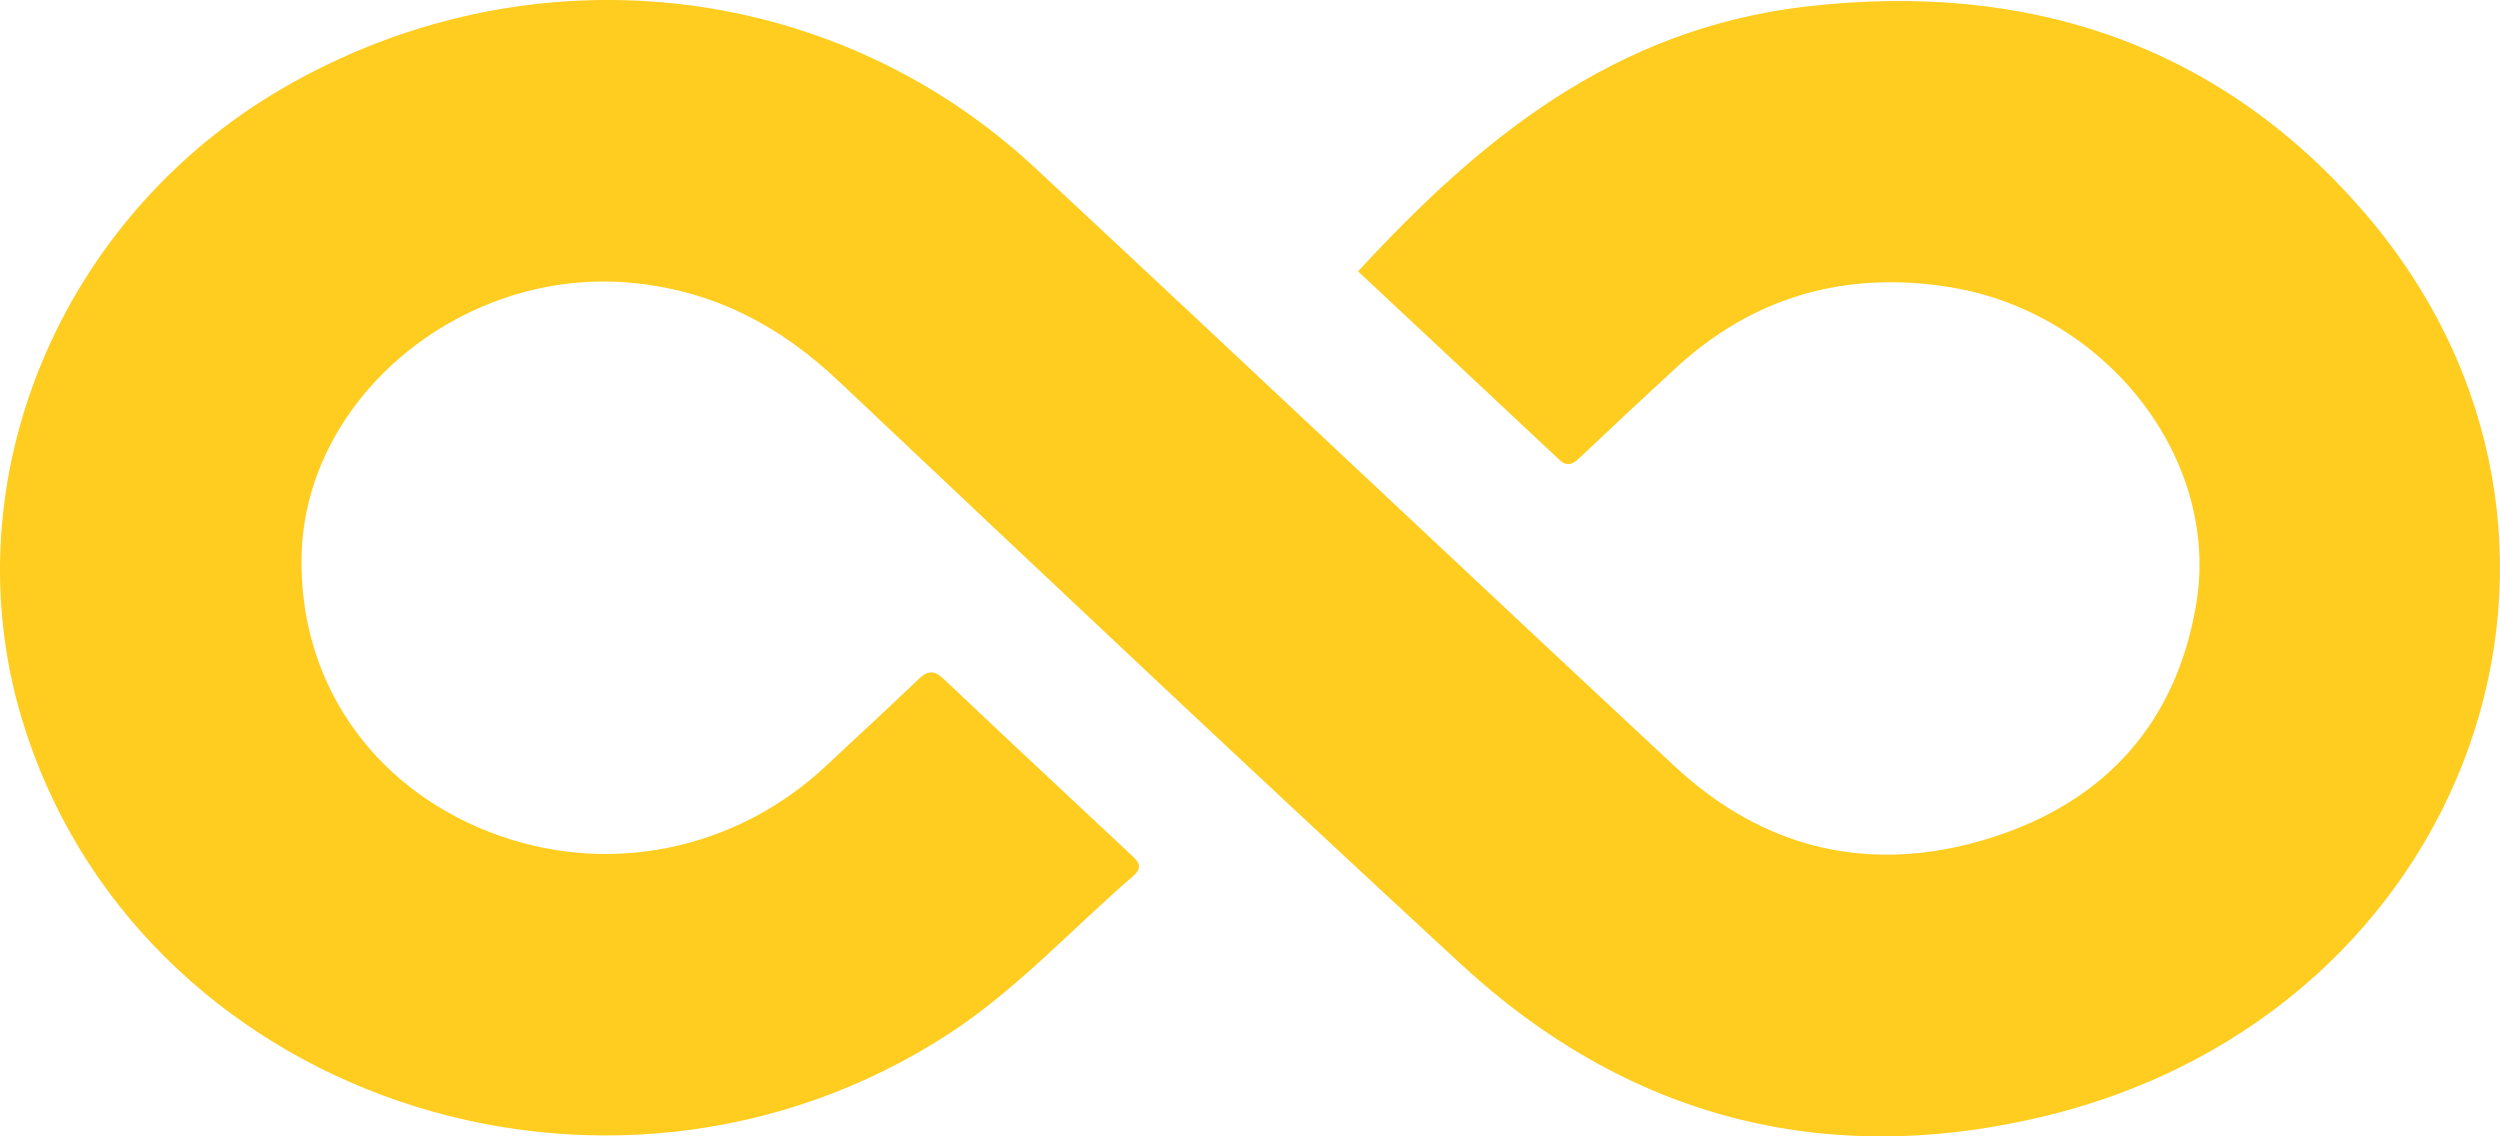 <svg xmlns="http://www.w3.org/2000/svg" width="22" height="10" viewBox="0 0 22 10" fill="none">
    <path d="M11.951 2.388C13.022 1.225 14.2 0.258 15.882 0.059C17.877 -0.177 19.56 0.416 20.818 1.884C23.242 4.715 21.757 8.905 18.006 9.819C16.043 10.297 14.305 9.821 12.861 8.489C11.02 6.79 9.198 5.071 7.378 3.352C6.876 2.878 6.304 2.567 5.589 2.492C4.095 2.333 2.684 3.483 2.654 4.891C2.63 5.984 3.26 6.912 4.305 7.321C5.331 7.721 6.474 7.493 7.284 6.726C7.548 6.477 7.817 6.233 8.078 5.981C8.164 5.898 8.22 5.894 8.309 5.979C8.849 6.491 9.395 6.999 9.938 7.508C10.001 7.567 10.075 7.621 9.971 7.71C9.434 8.173 8.95 8.705 8.358 9.092C5.331 11.068 1.172 9.636 0.186 6.305C-0.431 4.218 0.526 1.917 2.487 0.777C4.638 -0.473 7.308 -0.197 9.105 1.474C10.989 3.227 12.857 4.993 14.74 6.746C15.521 7.472 16.461 7.702 17.506 7.377C18.552 7.051 19.154 6.335 19.326 5.321C19.546 4.028 18.518 2.731 17.129 2.522C16.205 2.382 15.411 2.627 14.745 3.24C14.464 3.499 14.185 3.759 13.909 4.021C13.848 4.078 13.798 4.118 13.72 4.044C13.133 3.493 12.545 2.944 11.951 2.388Z" fill="#FFCD1F"/>
</svg>
